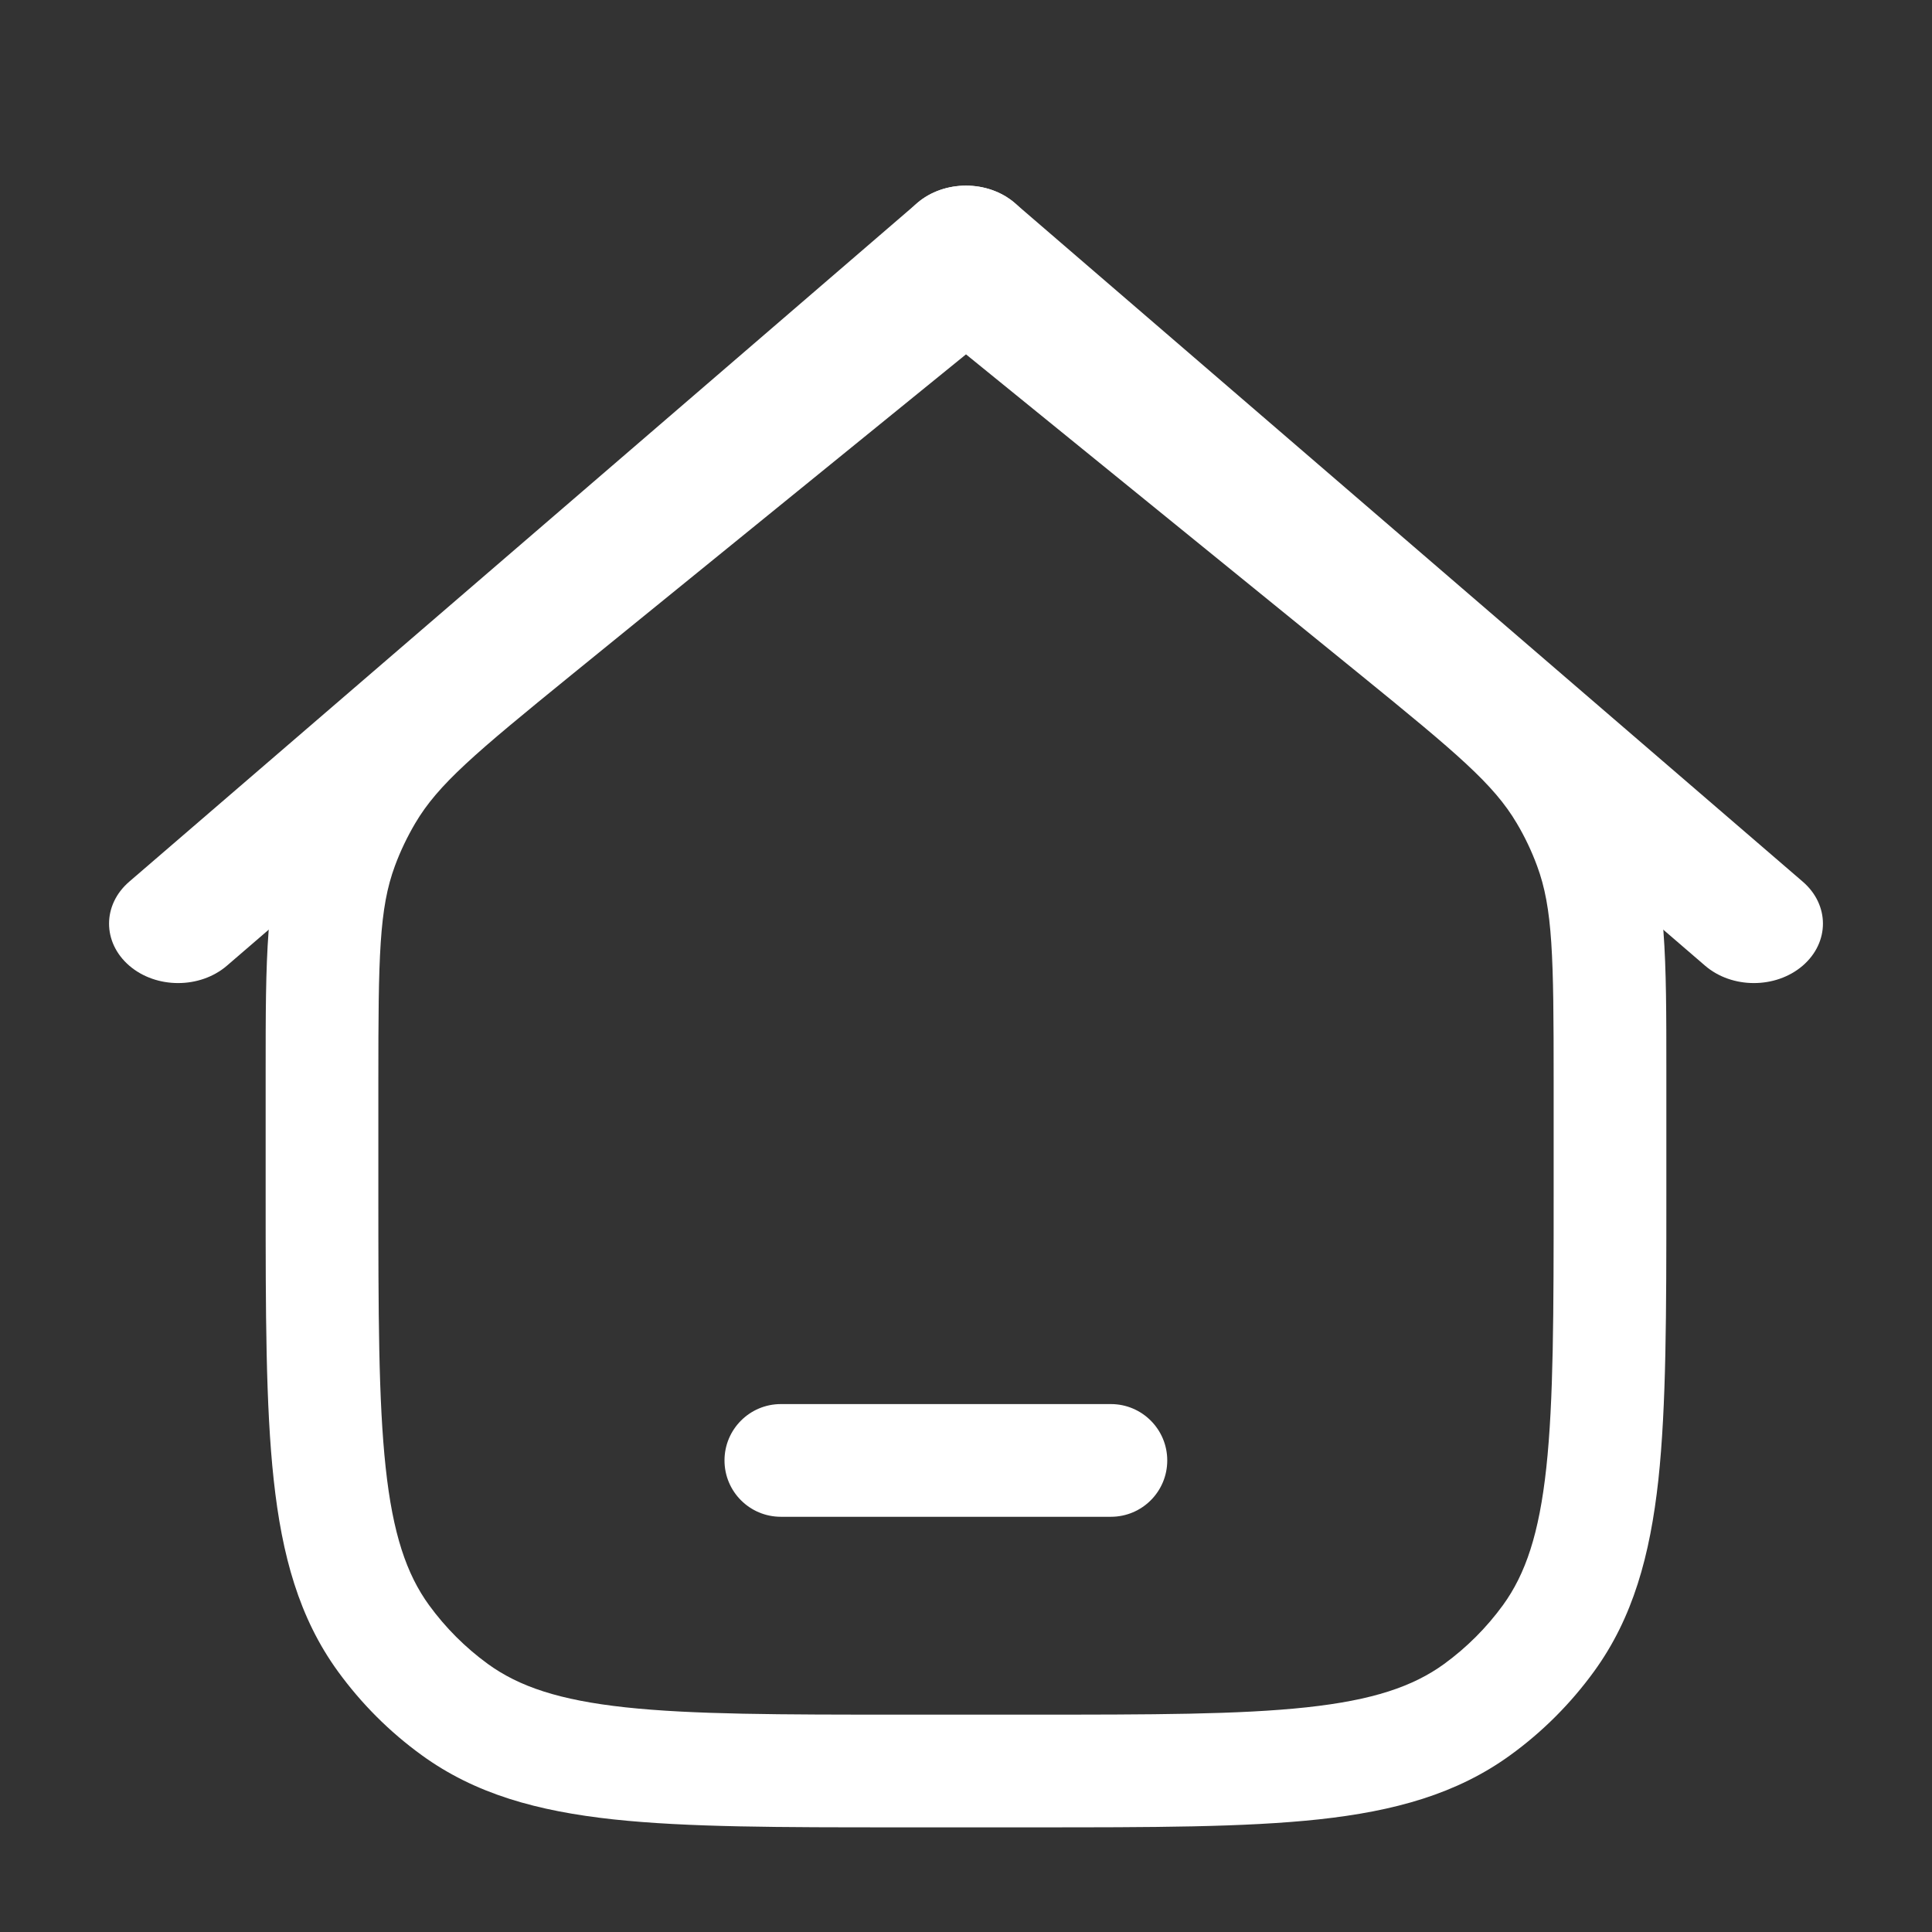 <svg width="24" height="24" viewBox="0 0 24 24" fill="none" xmlns="http://www.w3.org/2000/svg">
<rect x="0" y="0" width="24" height="24" fill="#333333" stroke="none"/>
<path fill-rule="evenodd" clip-rule="evenodd" d="M12 2.598L17.782 7.296C17.817 7.325 17.853 7.354 17.888 7.382C18.946 8.241 19.618 8.787 20.048 9.515C20.189 9.755 20.309 10.007 20.406 10.269C20.701 11.061 20.7 11.928 20.7 13.29C20.7 13.335 20.7 13.381 20.7 13.427V14.842C20.7 16.306 20.7 17.462 20.601 18.382C20.498 19.323 20.285 20.098 19.802 20.763C19.512 21.162 19.162 21.513 18.763 21.802C18.098 22.285 17.323 22.499 16.382 22.601C15.463 22.7 14.307 22.7 12.843 22.7H11.159C9.694 22.7 8.538 22.7 7.619 22.601C6.678 22.499 5.902 22.286 5.237 21.802C4.838 21.513 4.488 21.162 4.198 20.763C3.715 20.098 3.502 19.323 3.4 18.382C3.3 17.462 3.3 16.306 3.3 14.842L3.3 13.427C3.3 13.381 3.3 13.335 3.3 13.29C3.3 11.928 3.3 11.061 3.594 10.269C3.691 10.007 3.811 9.755 3.952 9.515C4.382 8.787 5.054 8.241 6.112 7.382C6.147 7.354 6.183 7.325 6.218 7.296L12 2.598ZM12 4.402L7.101 8.382C5.901 9.358 5.444 9.742 5.158 10.227C5.059 10.395 4.974 10.572 4.906 10.756C4.71 11.284 4.7 11.881 4.7 13.427V14.8C4.7 16.316 4.701 17.396 4.791 18.231C4.88 19.053 5.049 19.553 5.33 19.94C5.534 20.22 5.78 20.466 6.06 20.67C6.447 20.951 6.947 21.12 7.769 21.209C8.604 21.299 9.685 21.3 11.2 21.3H12.802C14.316 21.3 15.396 21.299 16.231 21.209C17.053 21.12 17.553 20.951 17.94 20.67C18.22 20.466 18.466 20.22 18.67 19.94C18.951 19.553 19.12 19.053 19.209 18.231C19.299 17.396 19.3 16.316 19.3 14.8V13.427C19.3 11.881 19.29 11.284 19.094 10.756C19.026 10.572 18.942 10.395 18.842 10.227C18.556 9.742 18.099 9.358 16.899 8.382L12 4.402Z" fill="white"/>
<path fill-rule="evenodd" clip-rule="evenodd" d="M12.606 2.522C12.941 2.81 12.941 3.278 12.606 3.566L2.819 11.996C2.484 12.284 1.941 12.284 1.606 11.996C1.271 11.707 1.271 11.24 1.606 10.952L11.394 2.522C11.729 2.234 12.271 2.234 12.606 2.522Z" fill="white"/>
<path fill-rule="evenodd" clip-rule="evenodd" d="M11.394 2.522C11.059 2.81 11.059 3.278 11.394 3.566L21.181 11.996C21.516 12.284 22.059 12.284 22.394 11.996C22.729 11.707 22.729 11.24 22.394 10.952L12.606 2.522C12.271 2.234 11.729 2.234 11.394 2.522Z" fill="white"/>
<path fill-rule="evenodd" clip-rule="evenodd" d="M9 18.142C9 17.756 9.313 17.442 9.7 17.442H13.8C14.187 17.442 14.5 17.756 14.5 18.142C14.5 18.529 14.187 18.842 13.8 18.842H9.7C9.313 18.842 9 18.529 9 18.142Z" fill="white"/>
</svg>
